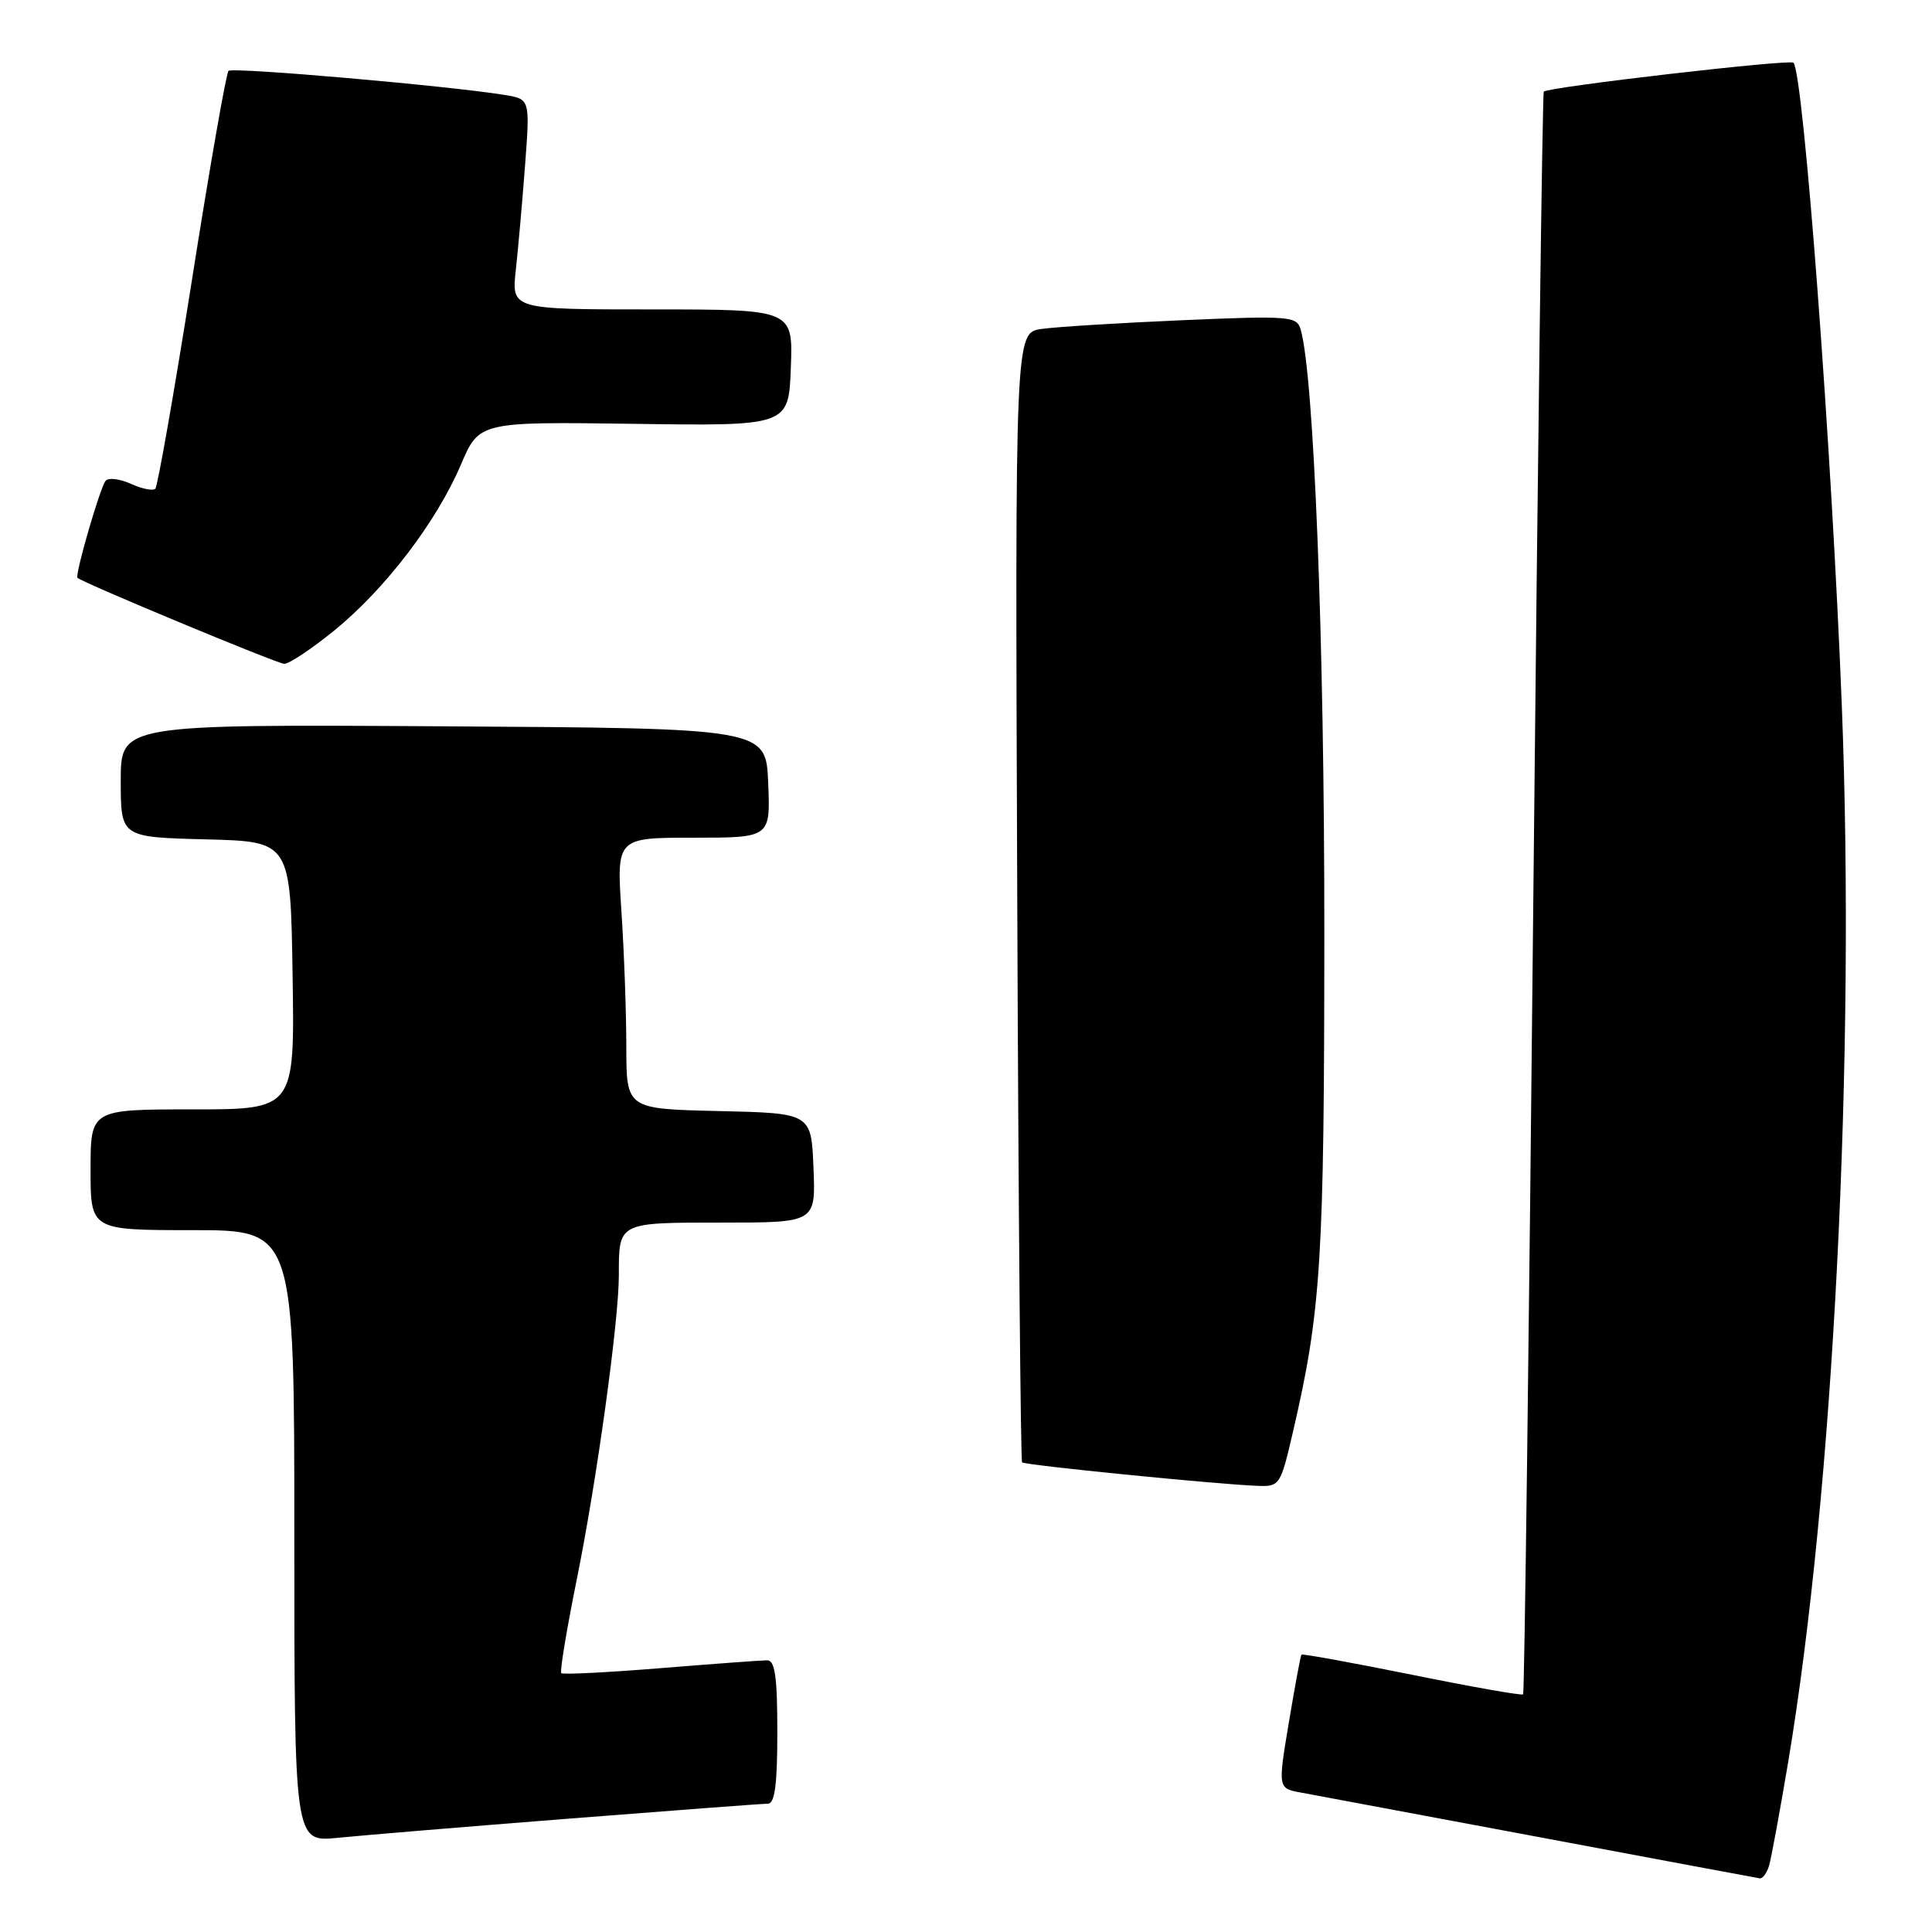 <?xml version="1.0" encoding="UTF-8" standalone="no"?>
<!DOCTYPE svg PUBLIC "-//W3C//DTD SVG 1.1//EN" "http://www.w3.org/Graphics/SVG/1.1/DTD/svg11.dtd" >
<svg xmlns="http://www.w3.org/2000/svg" xmlns:xlink="http://www.w3.org/1999/xlink" version="1.1" viewBox="0 0 256 256">
 <g >
 <path fill="currentColor"
d=" M 234.40 247.25 C 234.69 246.29 235.83 240.10 236.94 233.50 C 242.94 197.66 245.87 140.06 244.05 93.50 C 242.72 59.49 238.97 9.63 237.64 8.31 C 237.16 7.82 205.12 11.53 204.56 12.14 C 204.38 12.34 203.76 60.13 203.18 118.35 C 202.61 176.56 202.00 224.33 201.82 224.51 C 201.64 224.69 195.01 223.52 187.08 221.91 C 179.15 220.31 172.57 219.11 172.45 219.25 C 172.33 219.39 171.58 223.43 170.78 228.23 C 169.32 236.97 169.32 236.97 172.41 237.53 C 174.11 237.84 188.32 240.50 204.00 243.44 C 219.68 246.38 232.81 248.84 233.18 248.89 C 233.56 248.95 234.10 248.21 234.40 247.25 Z  M 75.49 240.97 C 89.23 239.89 101.04 239.00 101.74 239.00 C 102.67 239.00 103.00 236.48 103.00 229.50 C 103.00 222.17 102.69 220.00 101.65 220.00 C 100.90 220.00 94.54 220.47 87.52 221.04 C 80.49 221.61 74.57 221.91 74.37 221.70 C 74.16 221.49 75.08 215.96 76.40 209.41 C 79.05 196.39 82.00 175.04 82.00 168.99 C 82.00 161.92 81.84 162.00 95.65 162.00 C 108.09 162.00 108.09 162.00 107.79 154.75 C 107.50 147.50 107.50 147.50 95.25 147.22 C 83.00 146.94 83.00 146.94 82.99 138.72 C 82.99 134.20 82.70 126.11 82.34 120.75 C 81.70 111.00 81.70 111.00 91.89 111.00 C 102.09 111.00 102.09 111.00 101.79 103.75 C 101.50 96.50 101.50 96.50 58.75 96.24 C 16.00 95.98 16.00 95.98 16.00 103.46 C 16.00 110.93 16.00 110.93 27.25 111.22 C 38.50 111.50 38.50 111.50 38.77 129.25 C 39.05 147.00 39.05 147.00 25.52 147.00 C 12.00 147.00 12.00 147.00 12.00 155.00 C 12.00 163.00 12.00 163.00 25.50 163.00 C 39.00 163.00 39.00 163.00 39.00 203.55 C 39.00 244.10 39.00 244.10 44.75 243.52 C 47.91 243.20 61.74 242.05 75.49 240.97 Z  M 171.32 189.75 C 175.06 173.64 175.47 167.11 175.48 123.50 C 175.50 85.11 174.10 49.64 172.34 43.64 C 171.83 41.90 170.86 41.82 156.65 42.43 C 148.32 42.79 139.93 43.31 138.00 43.59 C 134.50 44.09 134.50 44.09 134.79 118.75 C 134.94 159.81 135.24 193.57 135.43 193.77 C 135.80 194.14 161.03 196.66 166.57 196.88 C 169.57 197.00 169.67 196.86 171.32 189.75 Z  M 44.30 83.54 C 51.05 78.04 57.82 69.17 61.06 61.60 C 63.50 55.88 63.50 55.88 84.00 56.16 C 104.50 56.45 104.50 56.45 104.79 48.72 C 105.08 41.00 105.08 41.00 86.43 41.00 C 67.77 41.00 67.77 41.00 68.35 35.75 C 68.67 32.86 69.22 26.59 69.58 21.82 C 70.23 13.13 70.23 13.13 66.86 12.58 C 59.44 11.37 30.79 8.87 30.28 9.39 C 29.97 9.69 27.79 22.15 25.44 37.06 C 23.08 51.98 20.89 64.44 20.58 64.76 C 20.26 65.07 18.81 64.78 17.35 64.11 C 15.89 63.45 14.38 63.26 14.00 63.70 C 13.27 64.55 9.88 76.24 10.27 76.57 C 11.08 77.27 36.72 87.94 37.66 87.96 C 38.30 87.98 41.28 85.99 44.30 83.54 Z "/>
</g>
</svg>